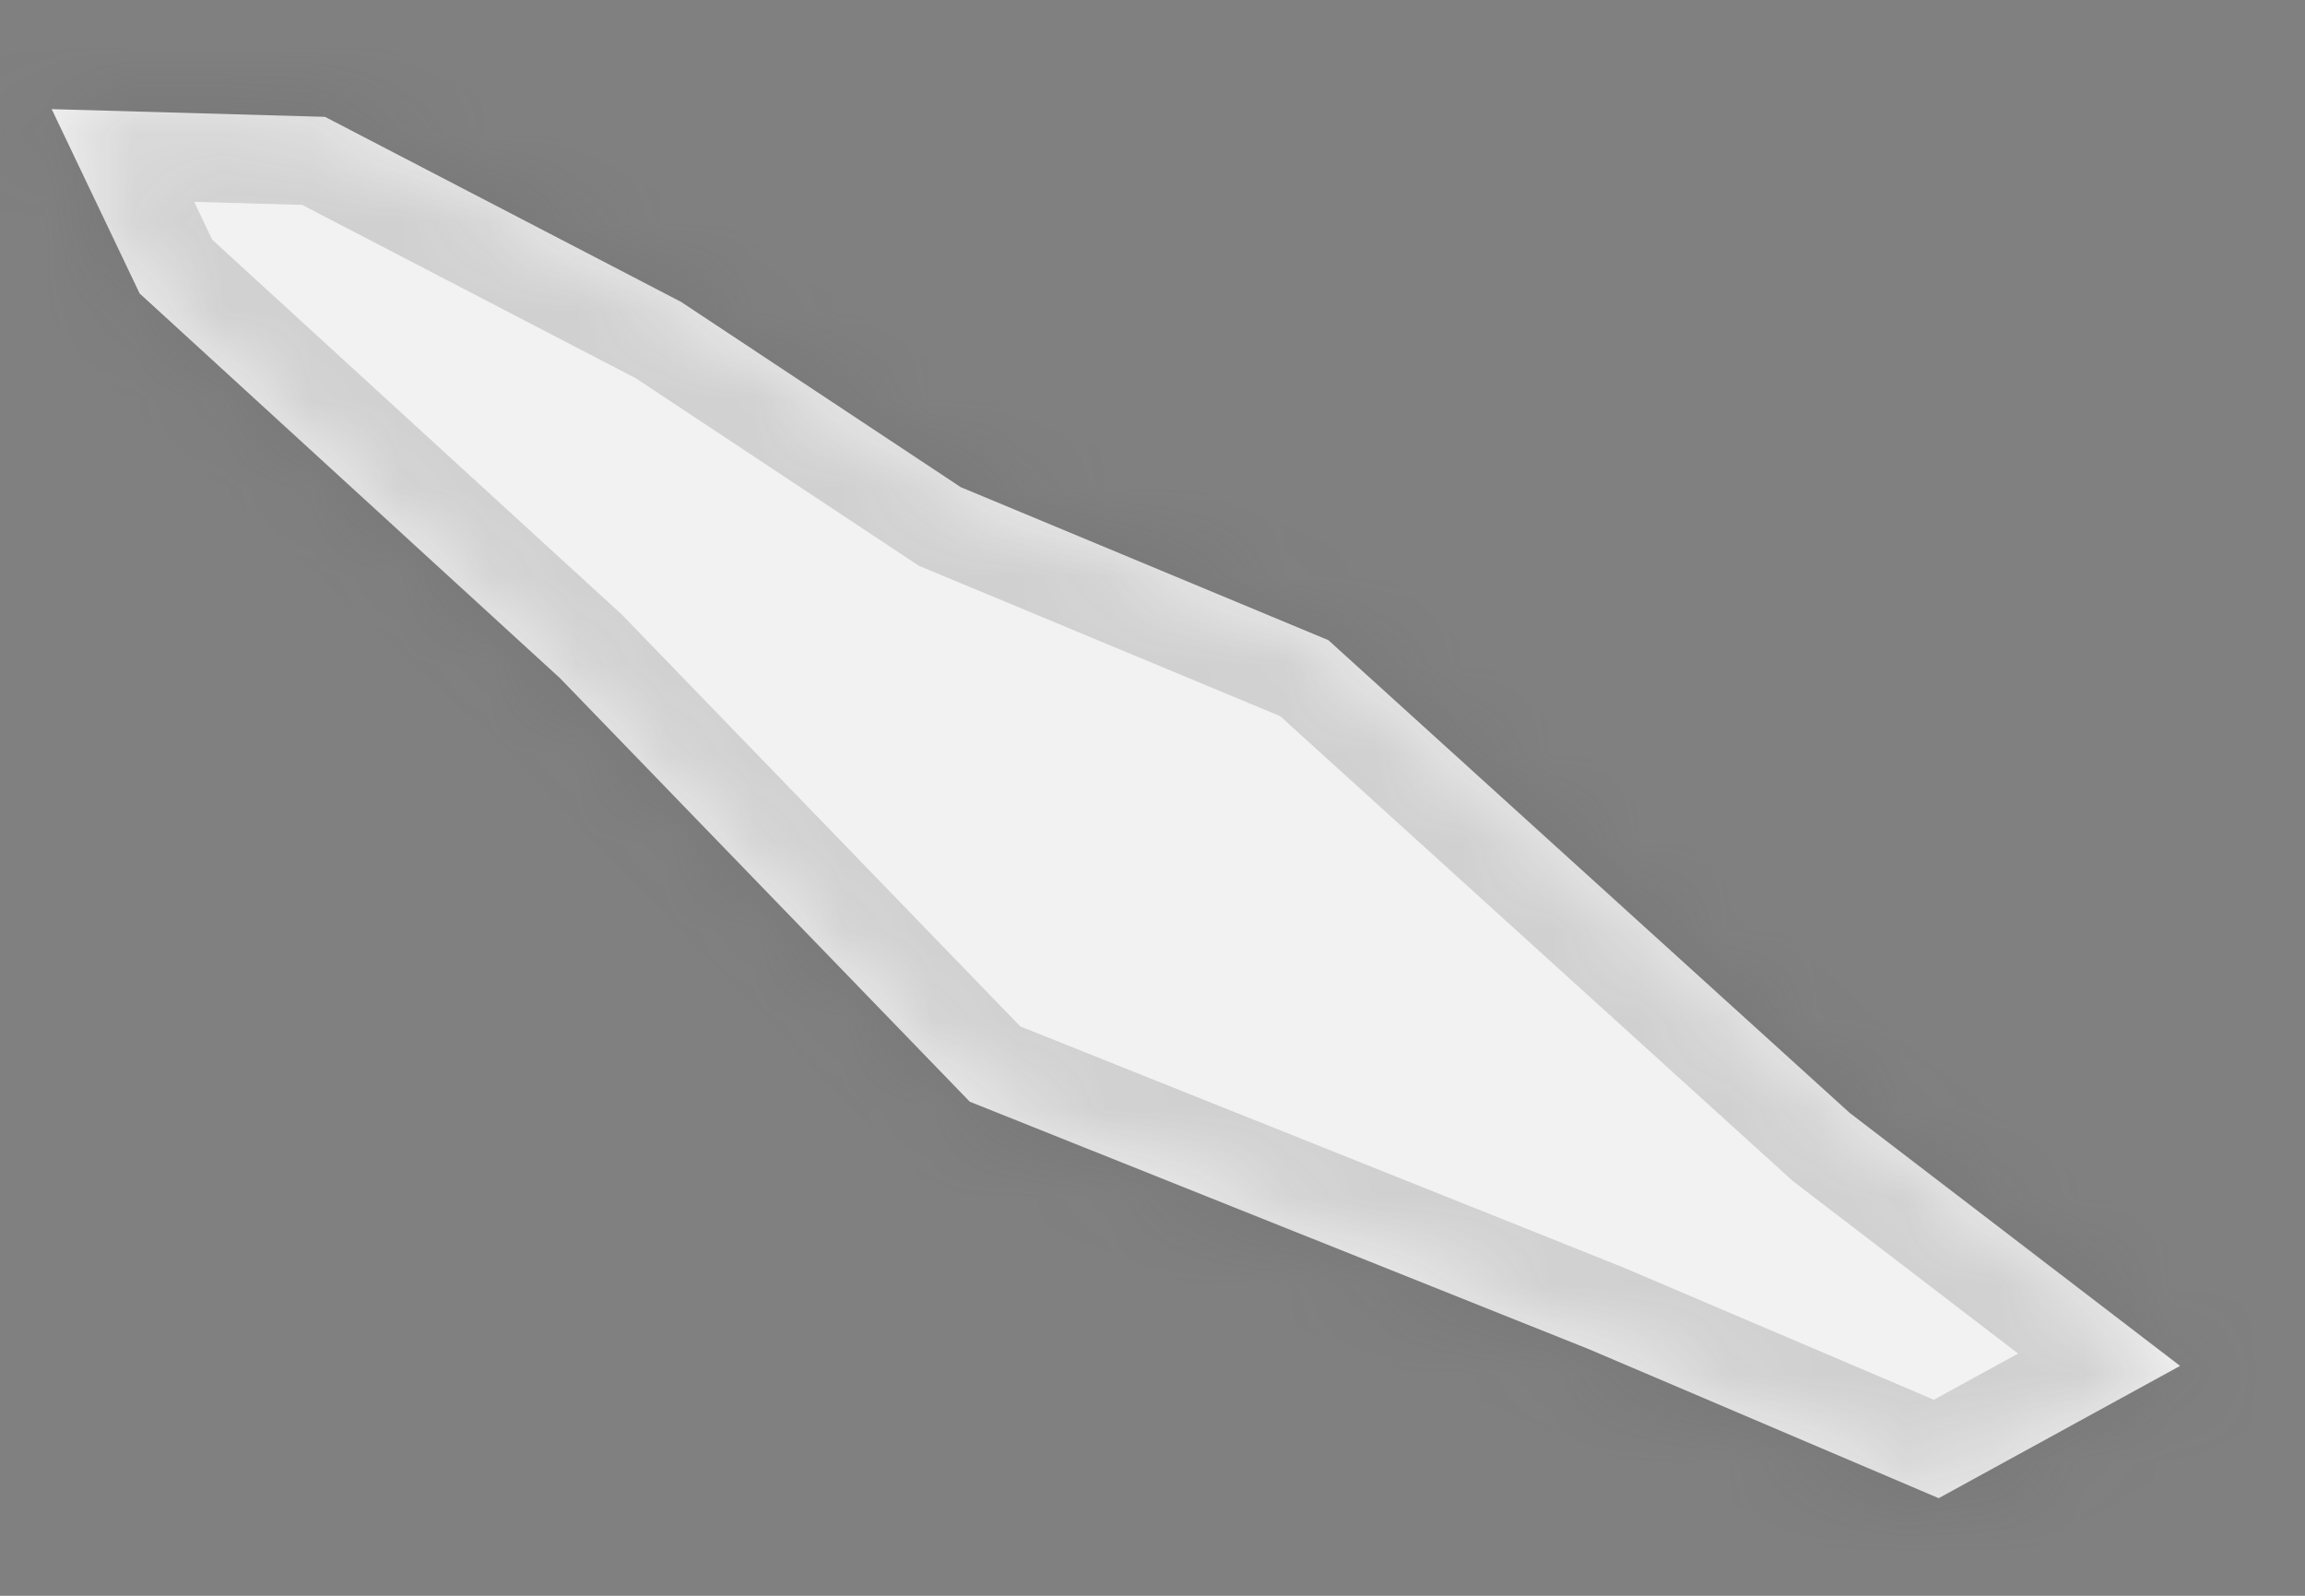 ﻿<?xml version="1.0" encoding="utf-8"?>
<svg version="1.1" xmlns:xlink="http://www.w3.org/1999/xlink" width="26px" height="18px" xmlns="http://www.w3.org/2000/svg">
  <rect width="100%" height="100%" fill="#808080" stroke="none"/>
  <defs>
    <mask fill="white" id="clip441">
      <path d="M 10.837 5.495  C 10.837 5.495  14.984 7.221  14.984 7.221  C 14.984 7.221  20.864 12.553  20.864 12.553  C 20.864 12.553  24.591 15.407  24.591 15.407  C 24.591 15.407  21.868 16.899  21.868 16.899  C 21.868 16.899  17.924 15.219  17.924 15.219  C 17.924 15.219  10.939 12.427  10.939 12.427  C 10.939 12.427  6.317 7.65  6.317 7.65  C 6.317 7.65  1.575 3.31  1.575 3.31  C 1.575 3.31  0.583 1.231  0.583 1.231  C 0.583 1.231  3.666 1.318  3.666 1.318  C 3.666 1.318  7.682 3.405  7.682 3.405  C 7.682 3.405  10.837 5.495  10.837 5.495  Z " fill-rule="evenodd" />
    </mask>
  </defs>
  <g transform="matrix(1 0 0 1 -3007 -4454 )">
    <path d="M 10.837 5.495  C 10.837 5.495  14.984 7.221  14.984 7.221  C 14.984 7.221  20.864 12.553  20.864 12.553  C 20.864 12.553  24.591 15.407  24.591 15.407  C 24.591 15.407  21.868 16.899  21.868 16.899  C 21.868 16.899  17.924 15.219  17.924 15.219  C 17.924 15.219  10.939 12.427  10.939 12.427  C 10.939 12.427  6.317 7.65  6.317 7.65  C 6.317 7.65  1.575 3.31  1.575 3.31  C 1.575 3.31  0.583 1.231  0.583 1.231  C 0.583 1.231  3.666 1.318  3.666 1.318  C 3.666 1.318  7.682 3.405  7.682 3.405  C 7.682 3.405  10.837 5.495  10.837 5.495  Z " fill-rule="nonzero" fill="#f2f2f2" stroke="none" transform="matrix(1 0 0 1 3007 4454 )" />
    <path d="M 10.837 5.495  C 10.837 5.495  14.984 7.221  14.984 7.221  C 14.984 7.221  20.864 12.553  20.864 12.553  C 20.864 12.553  24.591 15.407  24.591 15.407  C 24.591 15.407  21.868 16.899  21.868 16.899  C 21.868 16.899  17.924 15.219  17.924 15.219  C 17.924 15.219  10.939 12.427  10.939 12.427  C 10.939 12.427  6.317 7.65  6.317 7.65  C 6.317 7.65  1.575 3.31  1.575 3.31  C 1.575 3.31  0.583 1.231  0.583 1.231  C 0.583 1.231  3.666 1.318  3.666 1.318  C 3.666 1.318  7.682 3.405  7.682 3.405  C 7.682 3.405  10.837 5.495  10.837 5.495  Z " stroke-width="2" stroke="#505050" fill="none" stroke-opacity="0.212" transform="matrix(1 0 0 1 3007 4454 )" mask="url(#clip441)" />
  </g>
</svg>